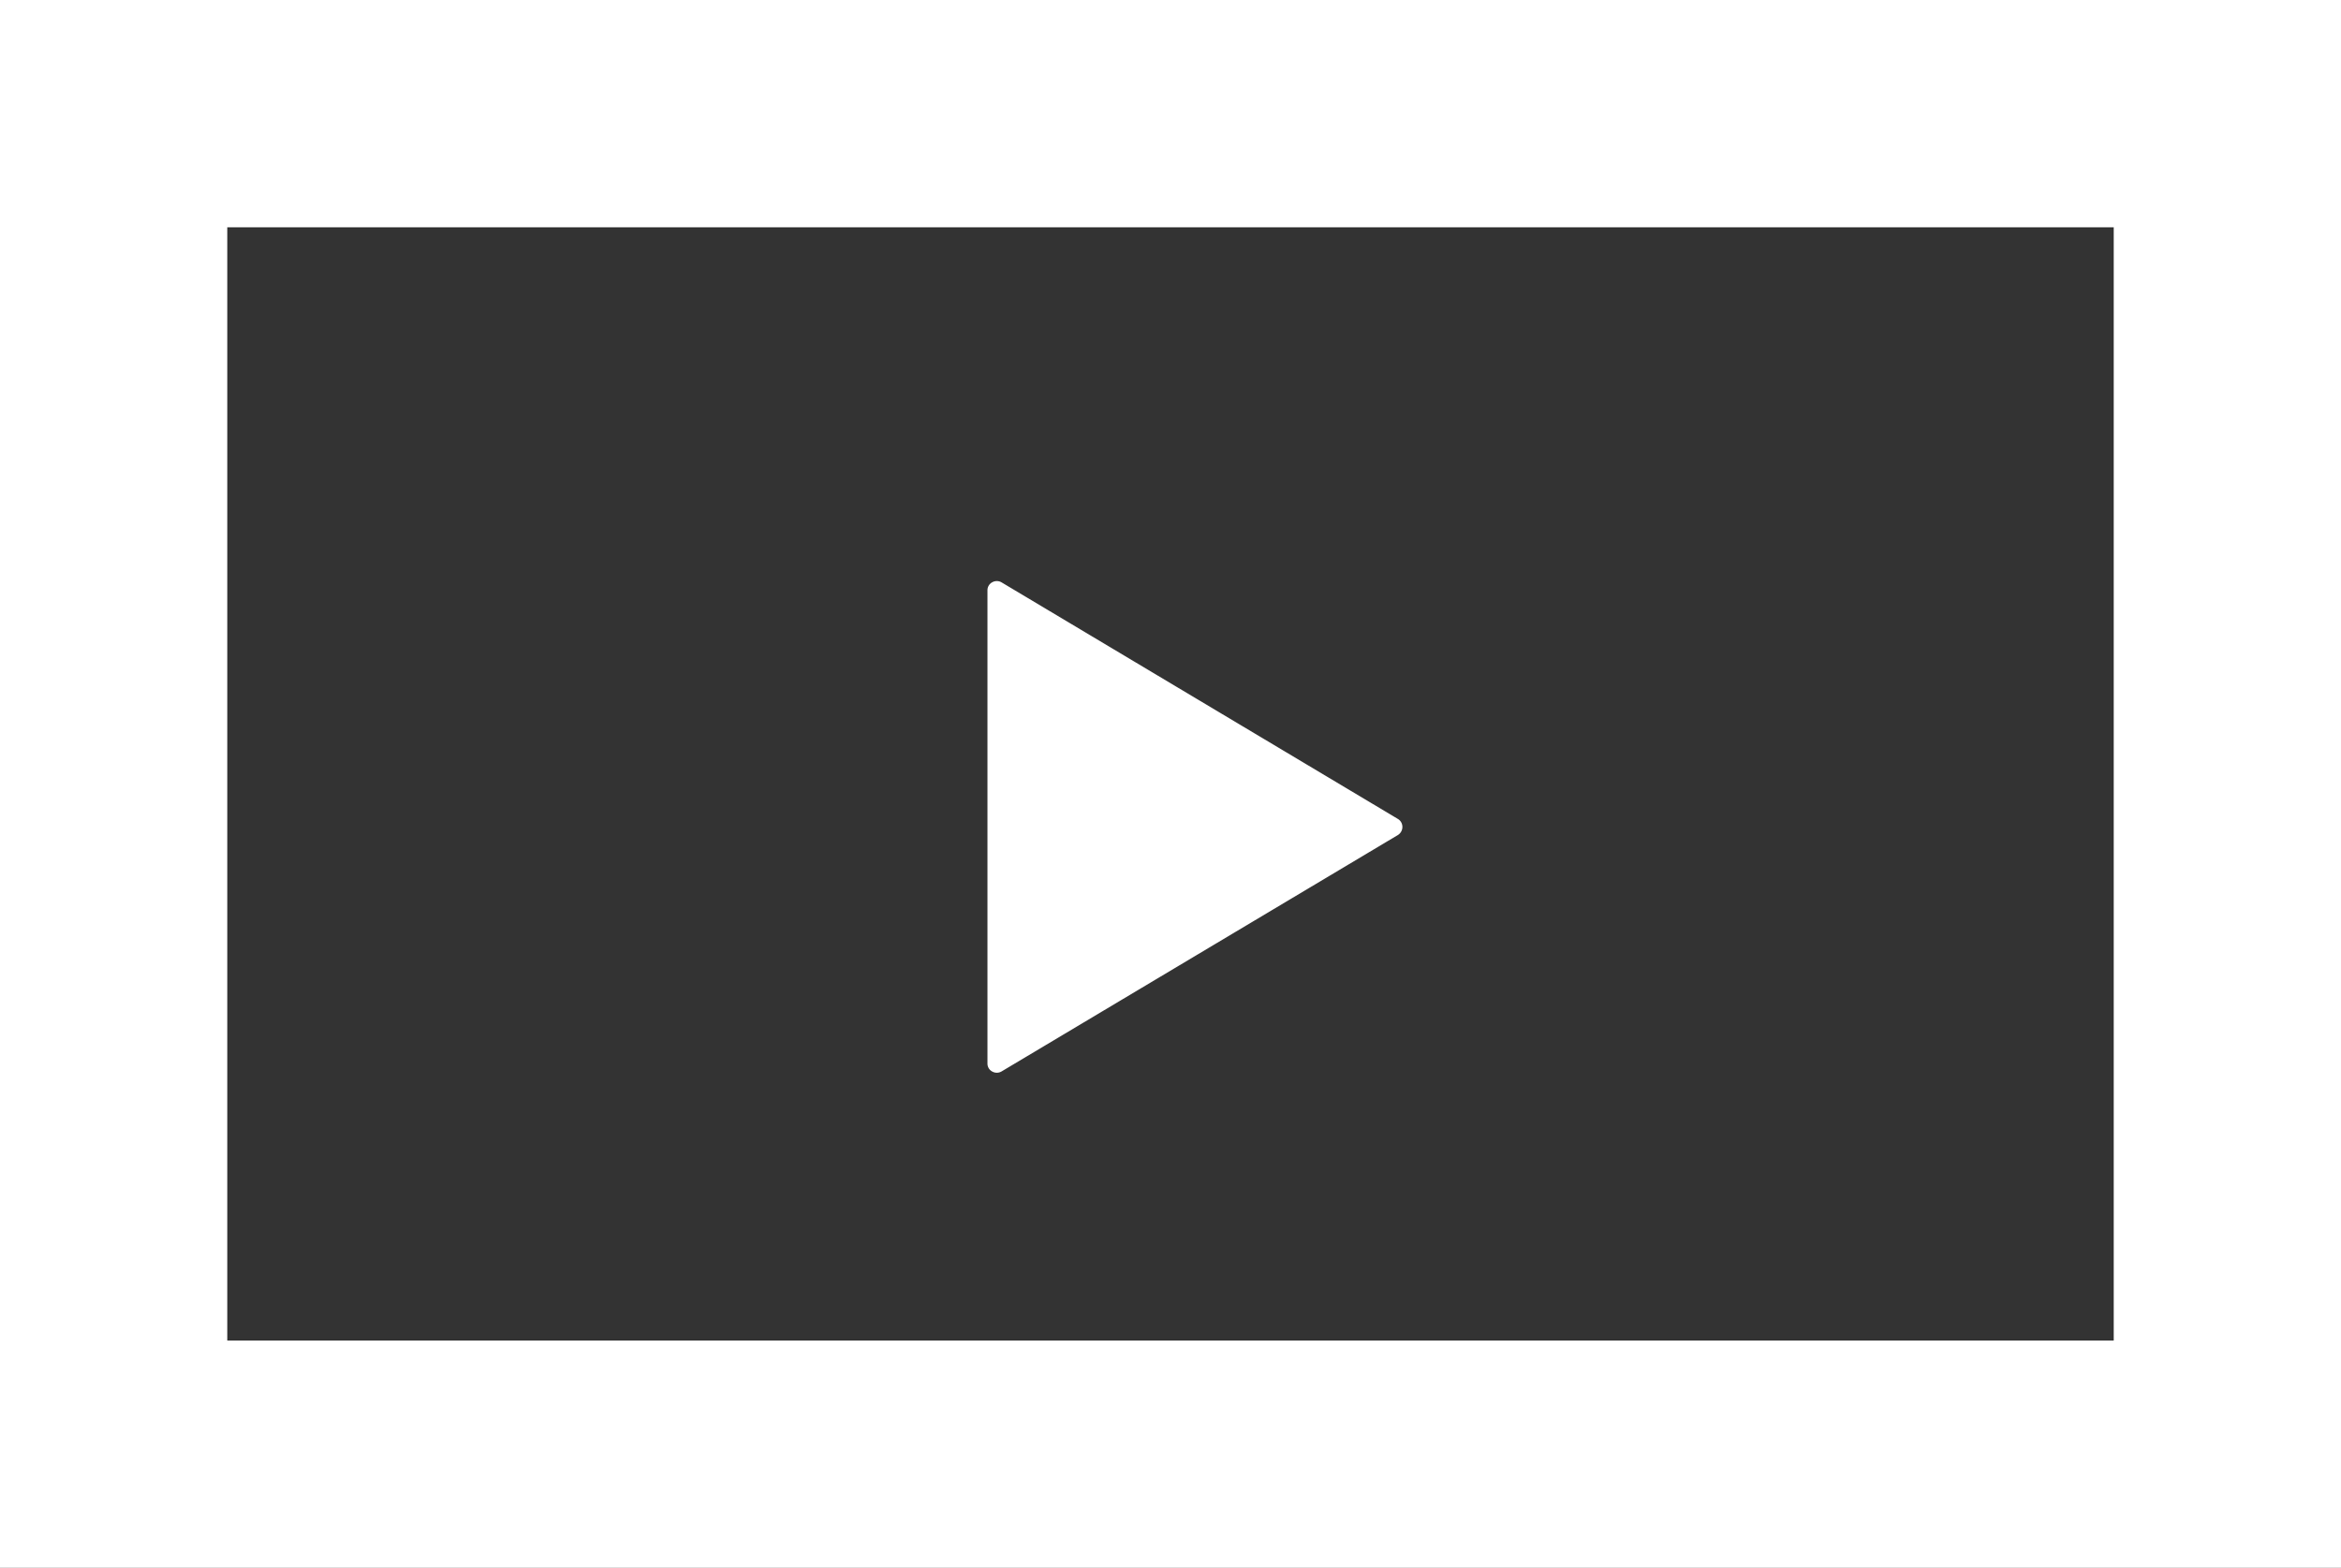 <svg xmlns="http://www.w3.org/2000/svg" width="45.146" height="30.244" viewBox="0 0 45.146 30.244"><rect x="0" y="0" width="45.146" height="30.244" fill="#333333" stroke="none"/><g transform="translate(0 -22.375)"><path d="M0,22.375V52.619H45.146V22.375Zm40.763,25.86H4.383V26.759H40.763Z" fill="#fff"/><path d="M216.06,159a.181.181,0,0,0,.179,0l7.647-4.563a.183.183,0,0,0,.085-.154.178.178,0,0,0-.085-.154l-7.647-4.566a.181.181,0,0,0-.179,0,.174.174,0,0,0-.091.156v9.128A.173.173,0,0,0,216.06,159Z" transform="translate(-196.926 -115.955)" fill="#fff"/></g></svg>